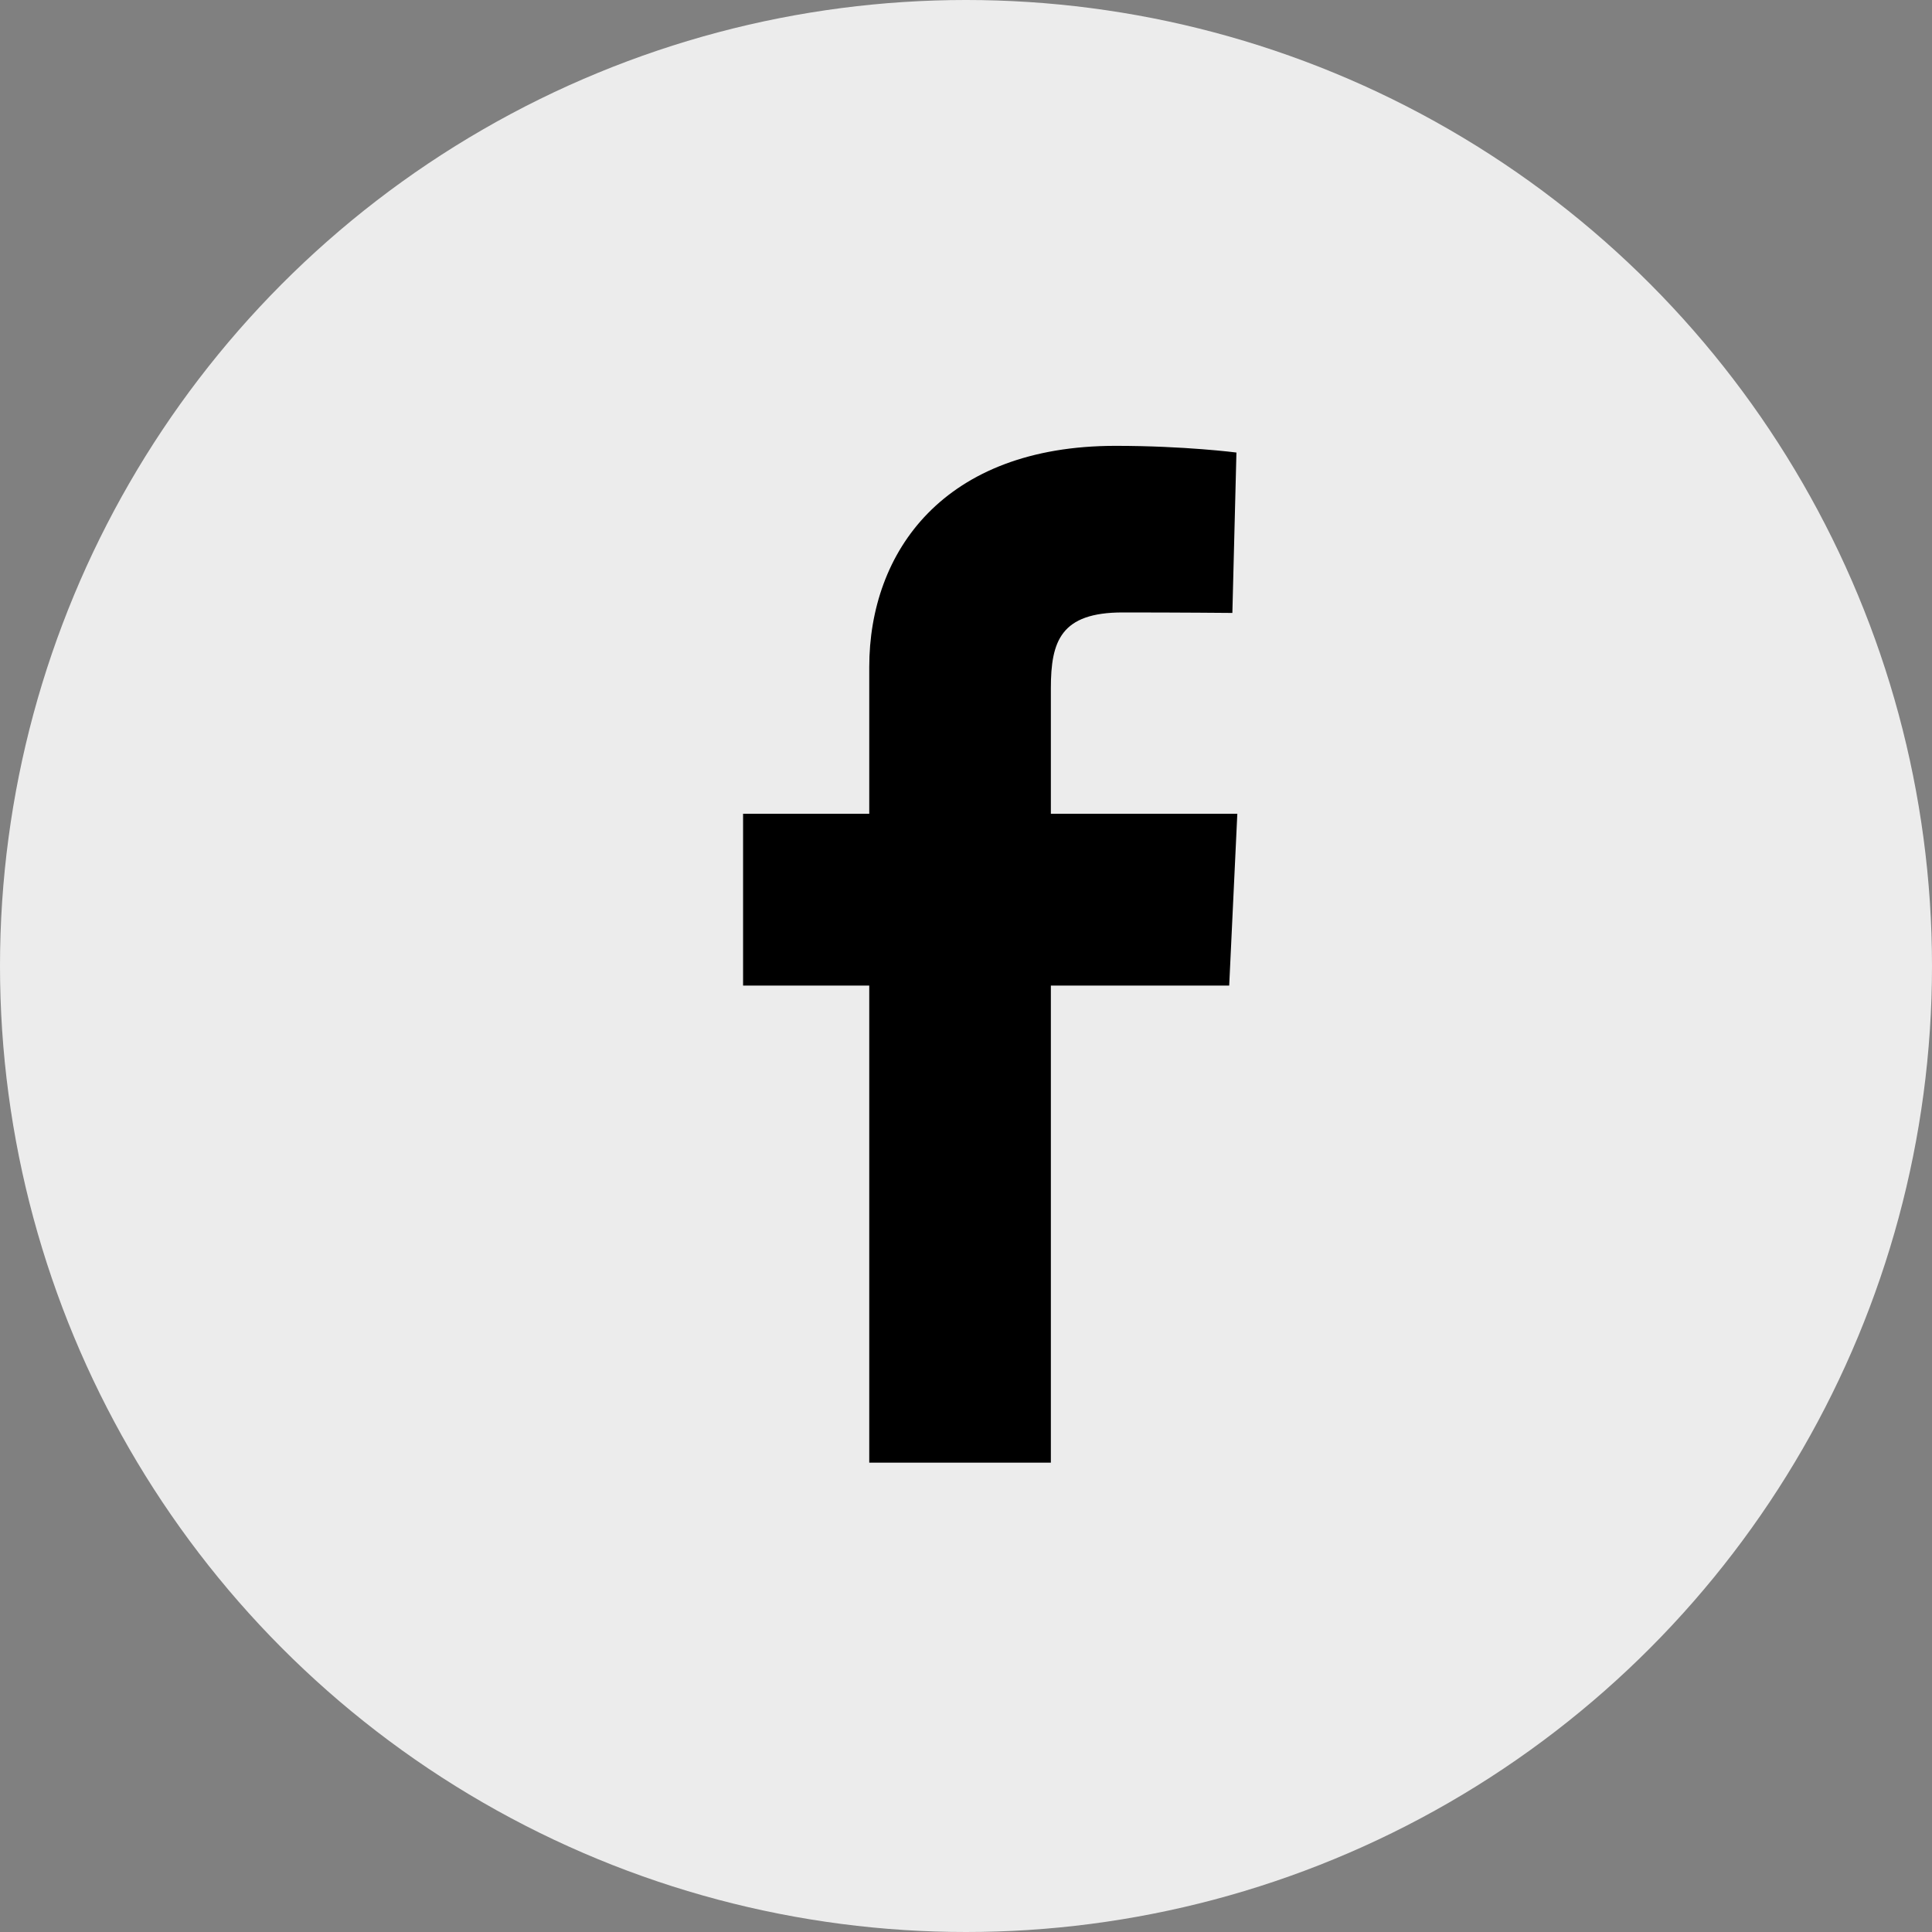 <svg width="39" height="39" viewBox="0 0 39 39" xmlns="http://www.w3.org/2000/svg">
<rect x="0" y="0" width="39" height="39" fill="#808080" stroke="none"/>
<circle cx="19.5" cy="19.5" r="19.5" fill="#ECECEC"/>
<path d="M17.547 29.526V19.895H15V16.427H17.547V13.465C17.547 11.137 19.051 9 22.518 9C23.921 9 24.959 9.135 24.959 9.135L24.877 12.373C24.877 12.373 23.819 12.363 22.664 12.363C21.414 12.363 21.213 12.939 21.213 13.895V16.427H24.977L24.813 19.895H21.213V29.526H17.547Z" fill="inherit"/>
</svg>
